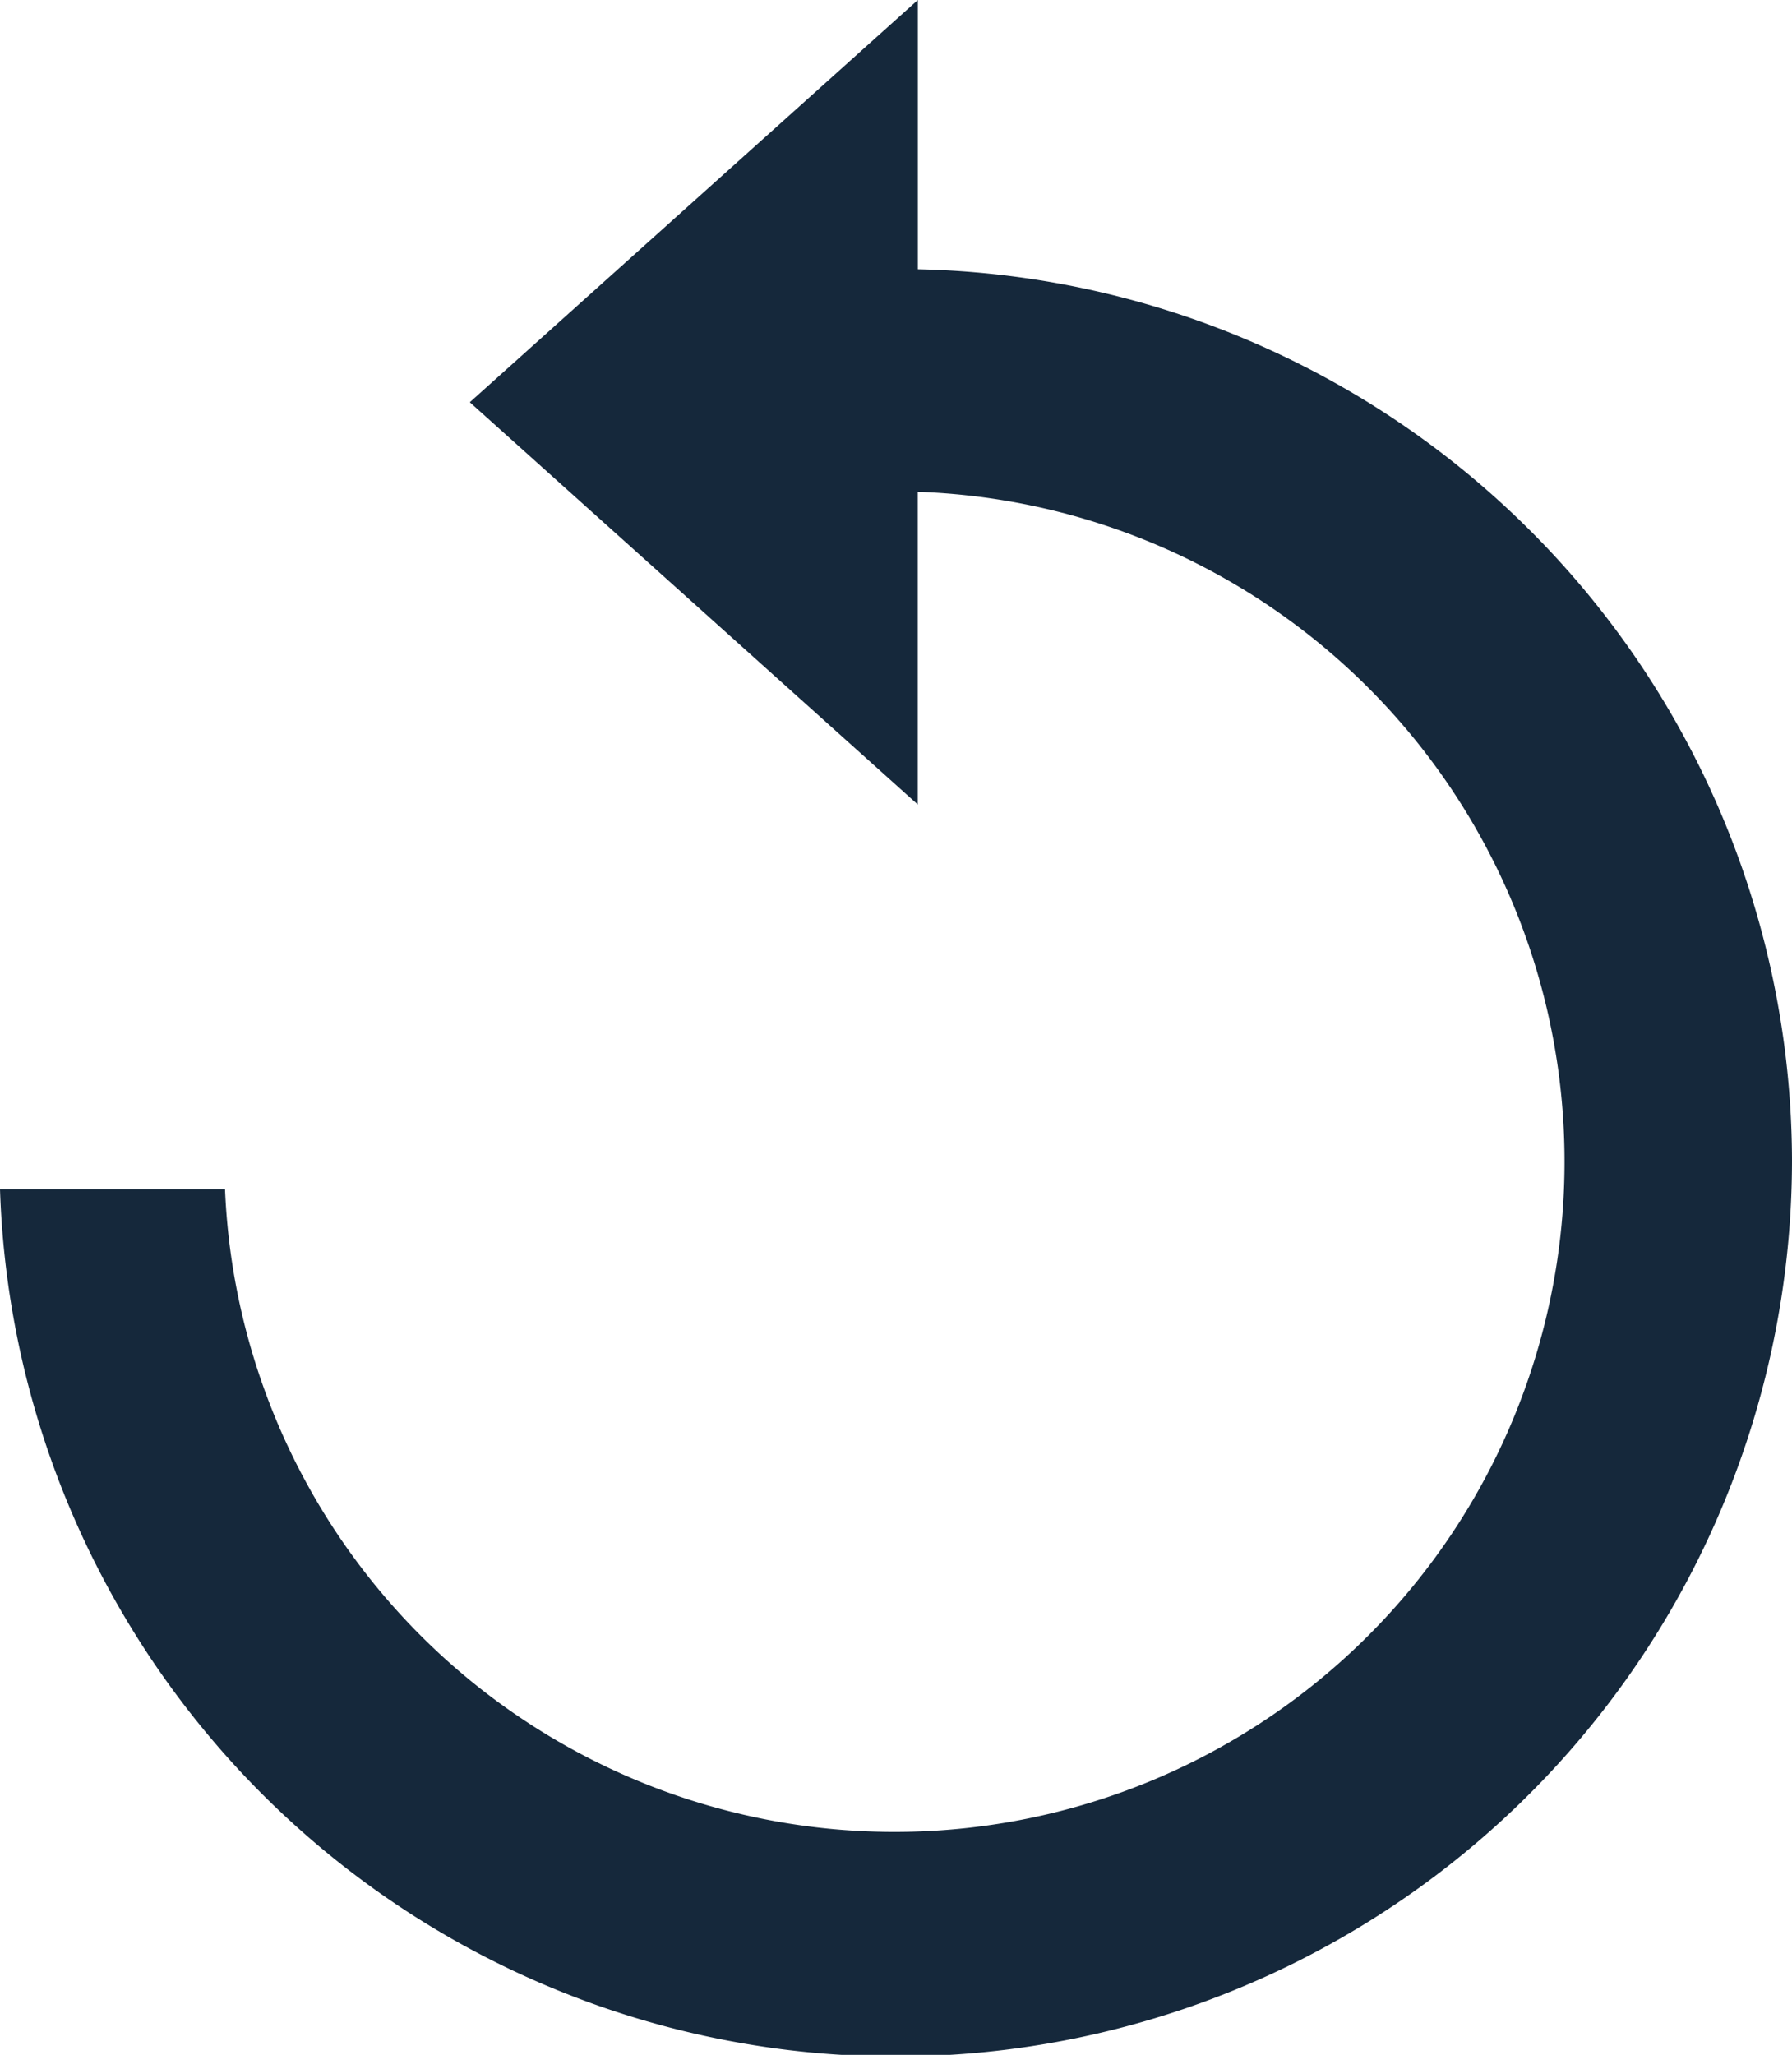 <svg xmlns="http://www.w3.org/2000/svg" width="22.634" height="25.946" viewBox="0 0 22.634 25.946">
  <path id="Path_21495" data-name="Path 21495" d="M22.634,14.657A11.282,11.282,0,0,0,11.593,3.4V0L5.934,5.079l5.658,5.079V6.21a8.463,8.463,0,1,1-8.75,8.805H0a11.32,11.32,0,0,0,22.634-.359Z" fill="#15283b"/>
</svg>
